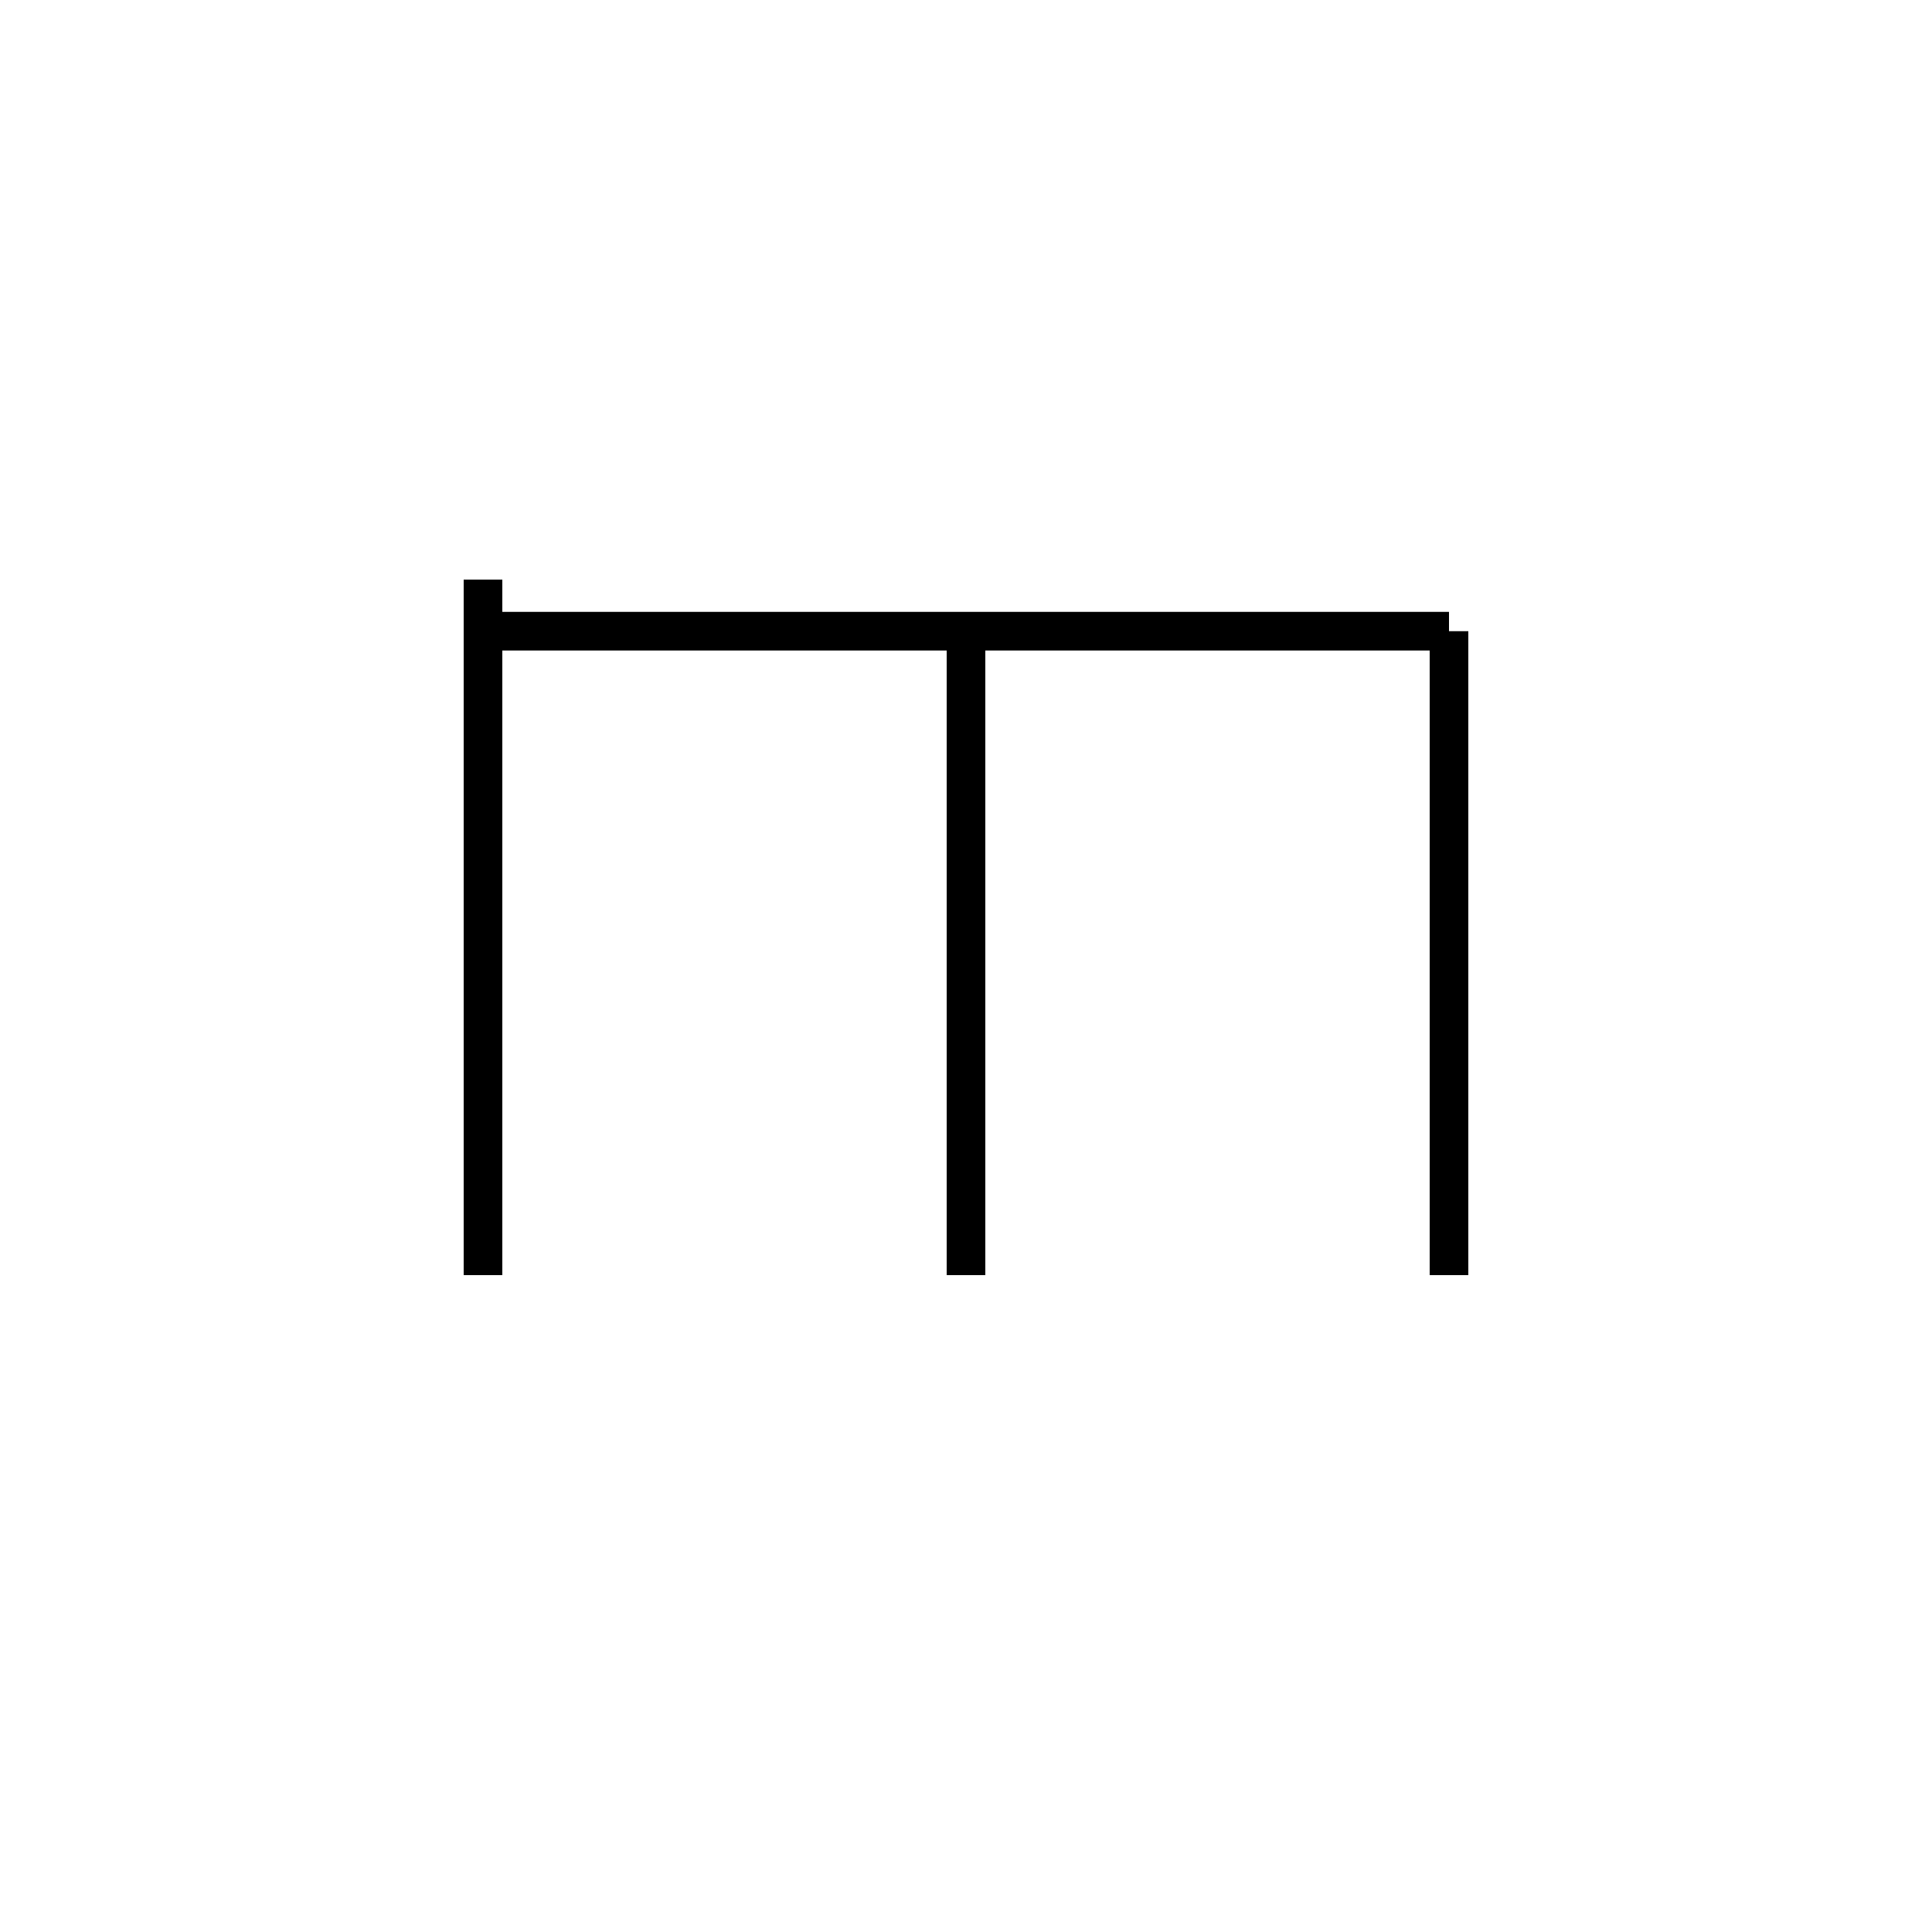 <svg viewBox="0 0 100 100" xmlns="http://www.w3.org/2000/svg">
  <line x1="25" y1="30" x2="25" y2="66" stroke="black" style="stroke-width: 2;" />
  <line x1="25" y1="32.67" x2="50" y2="32.67" stroke="black" style="stroke-width: 2;" />
  <line x1="50" y1="32.67" x2="50" y2="66" stroke="black" style="stroke-width: 2;" />
  <line x1="50" y1="66" x2="50" y2="32.67" stroke="black" style="stroke-width: 2;" />
  <line x1="50" y1="32.67" x2="75" y2="32.67" stroke="black" style="stroke-width: 2;" />
  <line x1="75" y1="32.67" x2="75" y2="66" stroke="black" style="stroke-width: 2;" />
</svg>
